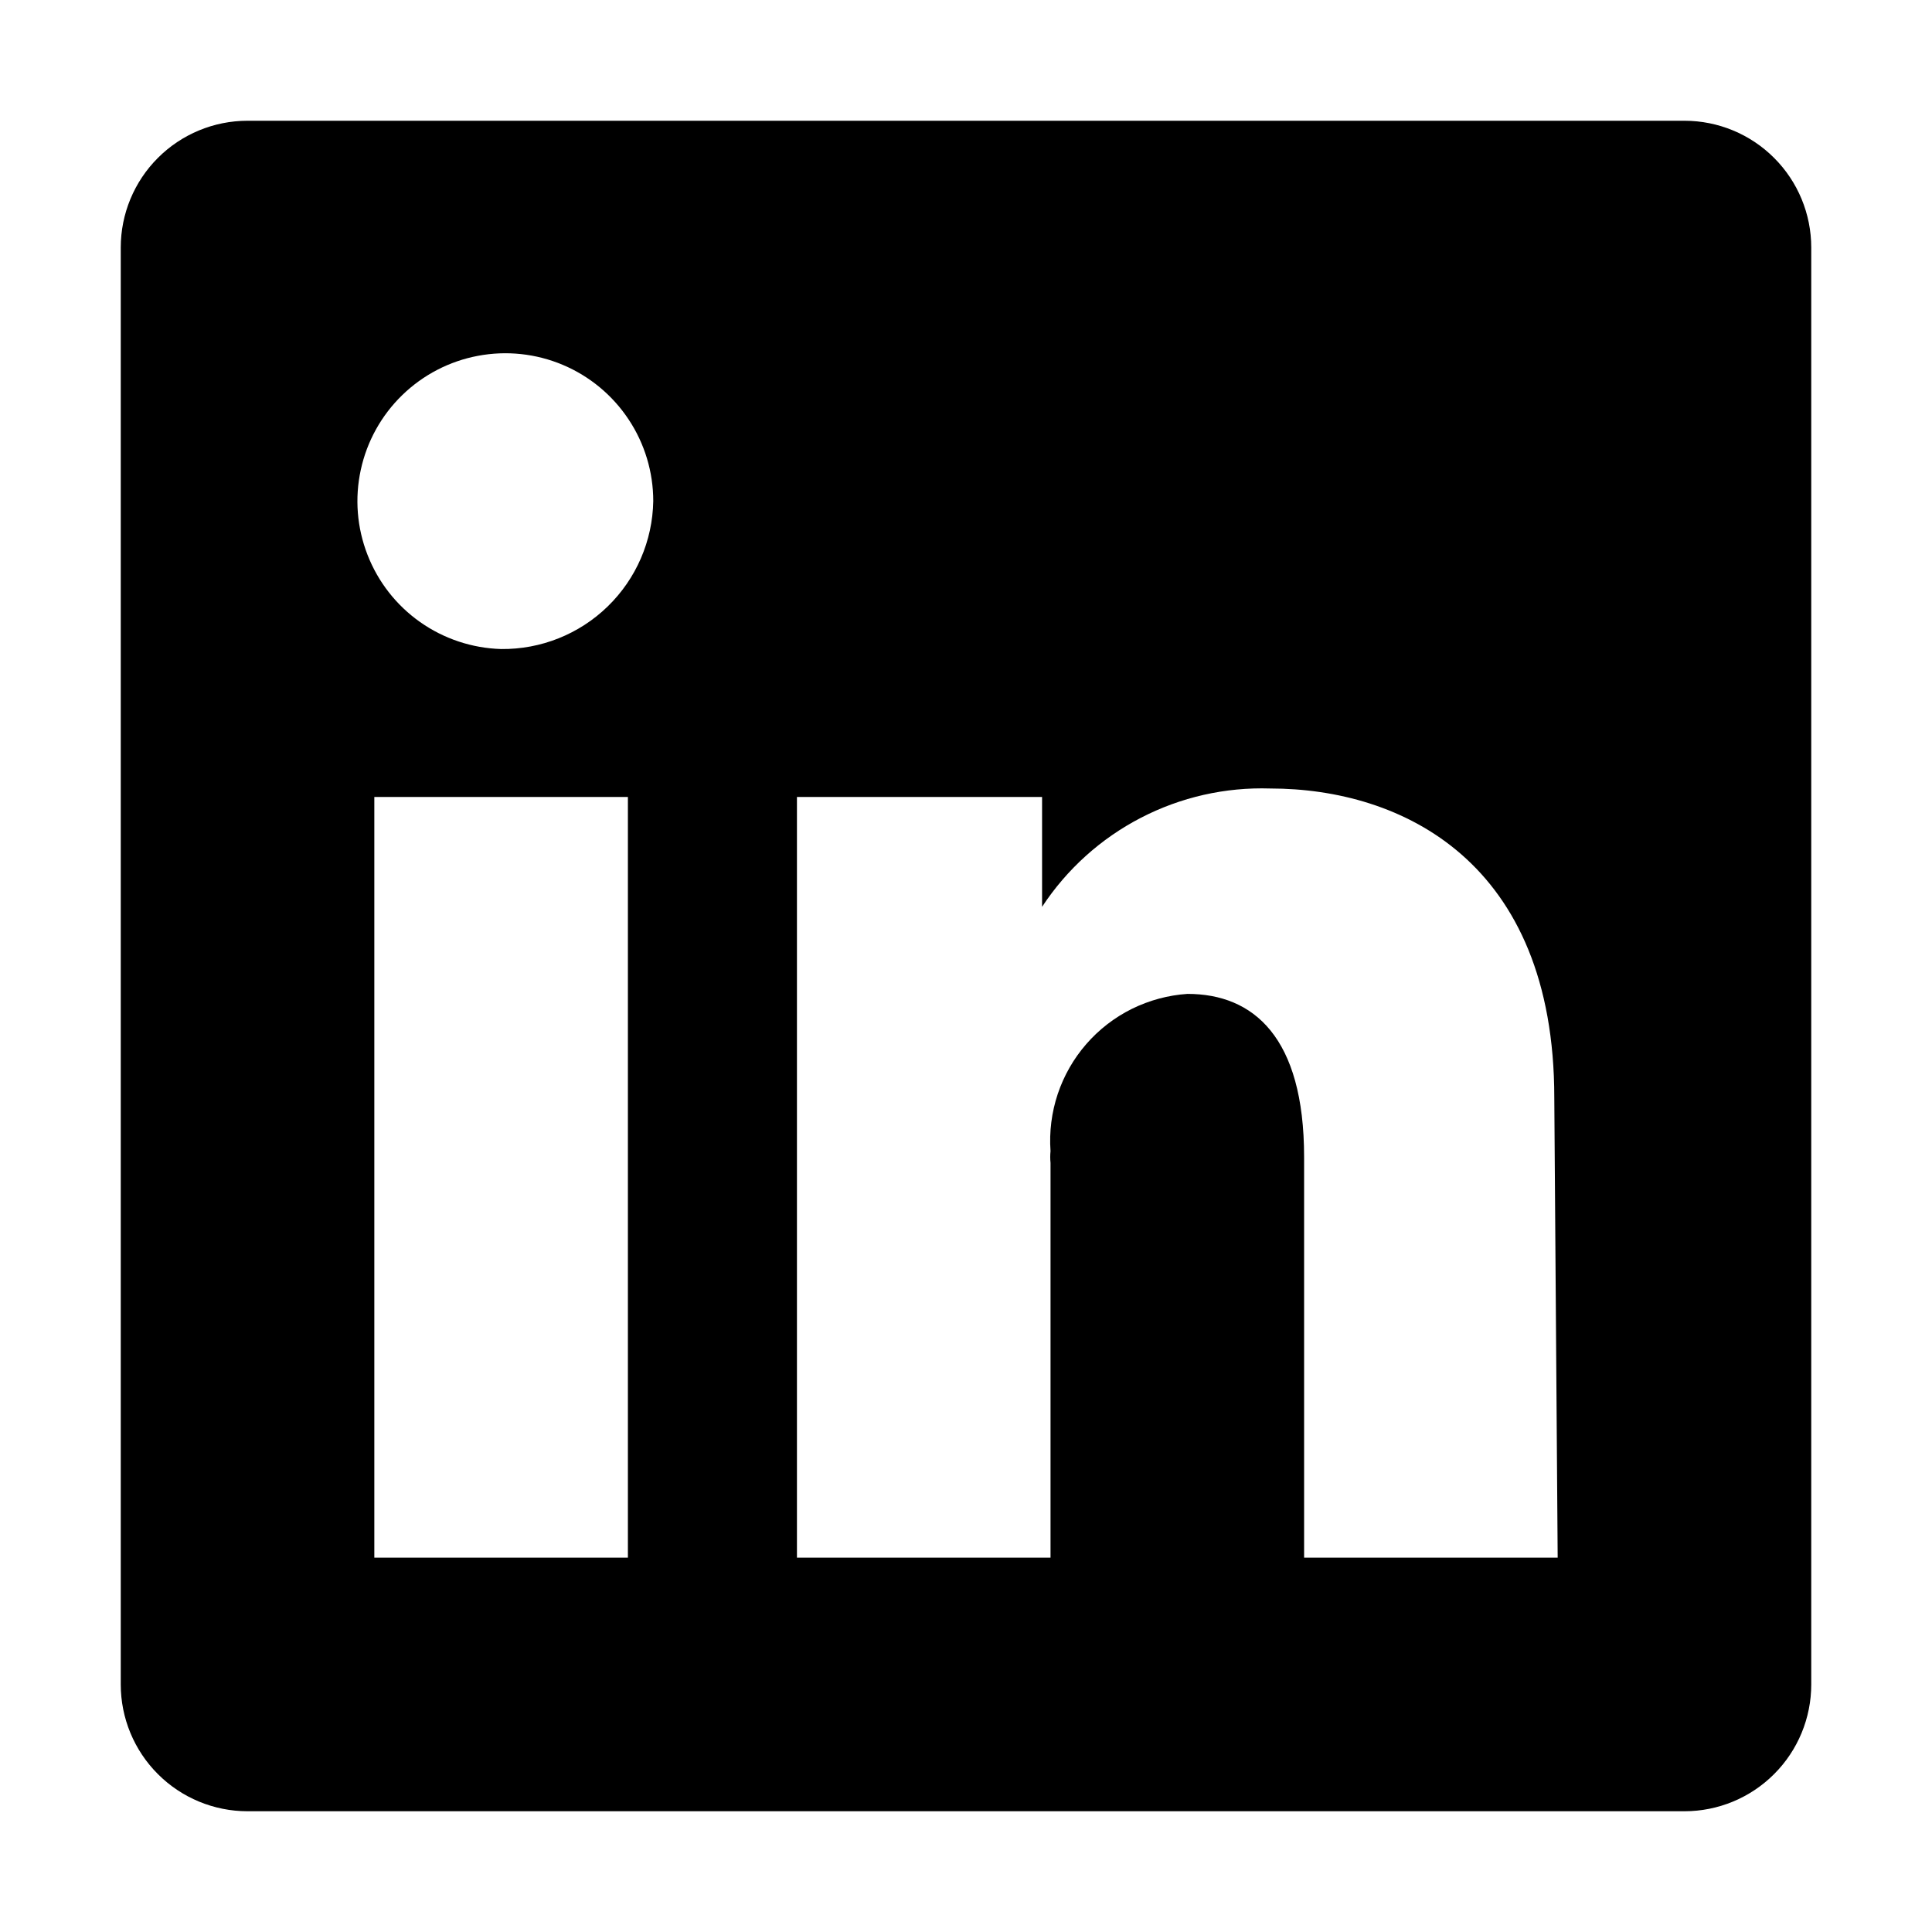 <svg width="48" height="48" viewBox="0 0 48 48" fill="none" xmlns="http://www.w3.org/2000/svg">
  <title>LinkedIn</title>
  <path d="M41.85 3H6.15C5.315 3 4.513 3.332 3.923 3.923C3.332 4.513 3 5.315 3 6.15V41.85C3 42.685 3.332 43.487 3.923 44.077C4.513 44.668 5.315 45 6.15 45H41.85C42.685 45 43.487 44.668 44.077 44.077C44.668 43.487 45 42.685 45 41.85V6.15C45 5.315 44.668 4.513 44.077 3.923C43.487 3.332 42.685 3 41.85 3ZM15.6 38.7H9.3V19.8H15.6V38.7ZM12.45 16.125C11.728 16.104 11.028 15.871 10.438 15.455C9.847 15.039 9.393 14.458 9.131 13.785C8.868 13.112 8.81 12.377 8.964 11.671C9.117 10.965 9.475 10.32 9.993 9.817C10.511 9.313 11.166 8.973 11.876 8.84C12.586 8.706 13.319 8.785 13.985 9.066C14.65 9.347 15.218 9.818 15.617 10.42C16.017 11.021 16.23 11.728 16.23 12.45C16.213 13.438 15.806 14.379 15.098 15.067C14.39 15.756 13.438 16.136 12.45 16.125ZM38.7 38.7H32.4V28.746C32.4 25.764 31.14 24.693 29.502 24.693C29.022 24.725 28.553 24.852 28.121 25.065C27.69 25.279 27.305 25.576 26.989 25.939C26.673 26.302 26.432 26.724 26.279 27.18C26.127 27.637 26.066 28.119 26.1 28.599C26.09 28.697 26.09 28.795 26.1 28.893V38.7H19.8V19.8H25.89V22.53C26.504 21.596 27.348 20.834 28.341 20.32C29.334 19.805 30.442 19.554 31.56 19.59C34.815 19.59 38.616 21.396 38.616 27.276L38.7 38.7Z" fill="currentColor"/>
</svg>
